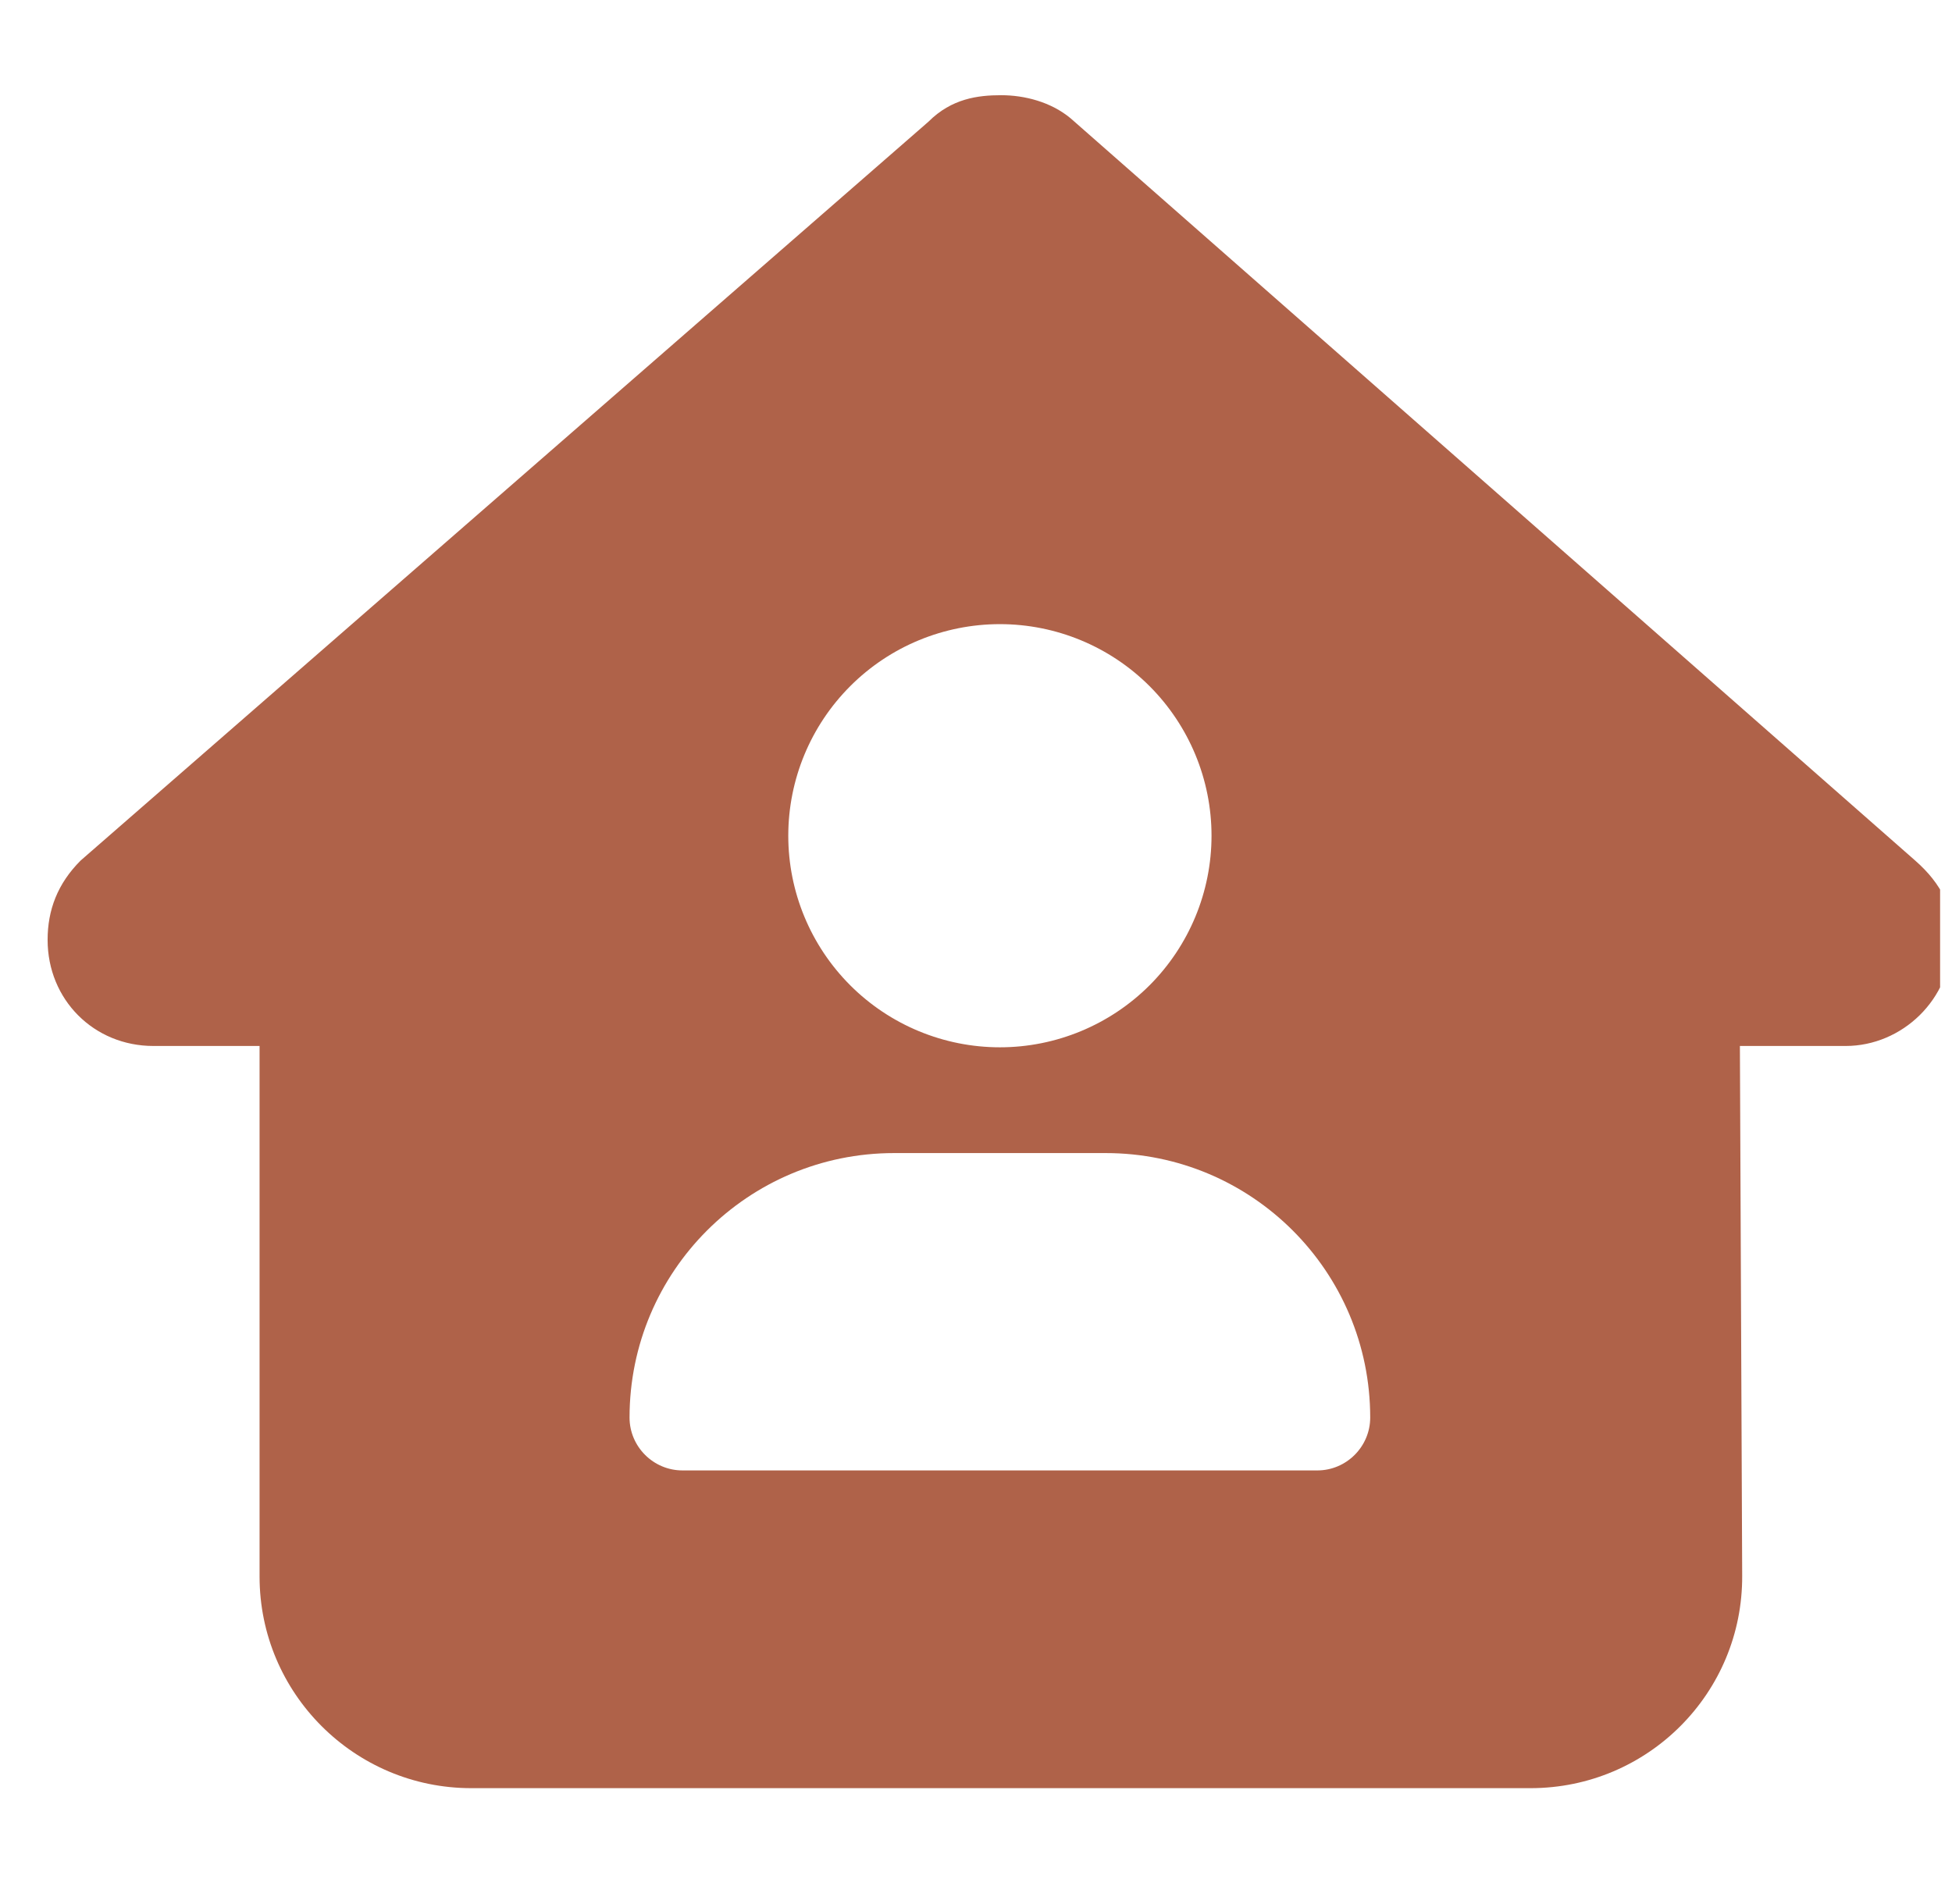 <svg width="41" height="40" viewBox="0 0 41 40" fill="none" xmlns="http://www.w3.org/2000/svg">
<g clip-path="url(#clip0_30_98921)">
<path d="M40.989 19.745C40.989 20.995 39.948 21.974 38.767 21.974H36.545L36.593 33.1C36.607 35.565 34.614 37.566 32.148 37.566H9.897C7.445 37.566 5.452 35.572 5.452 33.121V21.974H3.222C1.972 21.974 1 21.002 1 19.745C1 19.119 1.208 18.564 1.694 18.078L19.502 2.556C19.988 2.069 20.543 2 21.029 2C21.516 2 22.071 2.139 22.488 2.486L40.226 18.078C40.781 18.564 41.059 19.119 40.989 19.745ZM25.447 17.557C25.447 16.378 24.978 15.248 24.145 14.414C23.311 13.58 22.18 13.112 21.002 13.112C19.823 13.112 18.692 13.58 17.859 14.414C17.025 15.248 16.557 16.378 16.557 17.557C16.557 18.736 17.025 19.866 17.859 20.7C18.692 21.533 19.823 22.002 21.002 22.002C22.18 22.002 23.311 21.533 24.145 20.7C24.978 19.866 25.447 18.736 25.447 17.557ZM18.779 24.224C15.71 24.224 13.223 26.71 13.223 29.78C13.223 30.391 13.723 30.891 14.335 30.891H27.669C28.28 30.891 28.78 30.391 28.78 29.78C28.78 26.71 26.294 24.224 23.224 24.224H18.779Z" fill="#af6249"/>
</g>
<defs>
<clipPath id="clip0_30_98921">
<rect width="40" height="40" fill="white" transform="translate(0.75)"/>
</clipPath>
</defs>
</svg>

